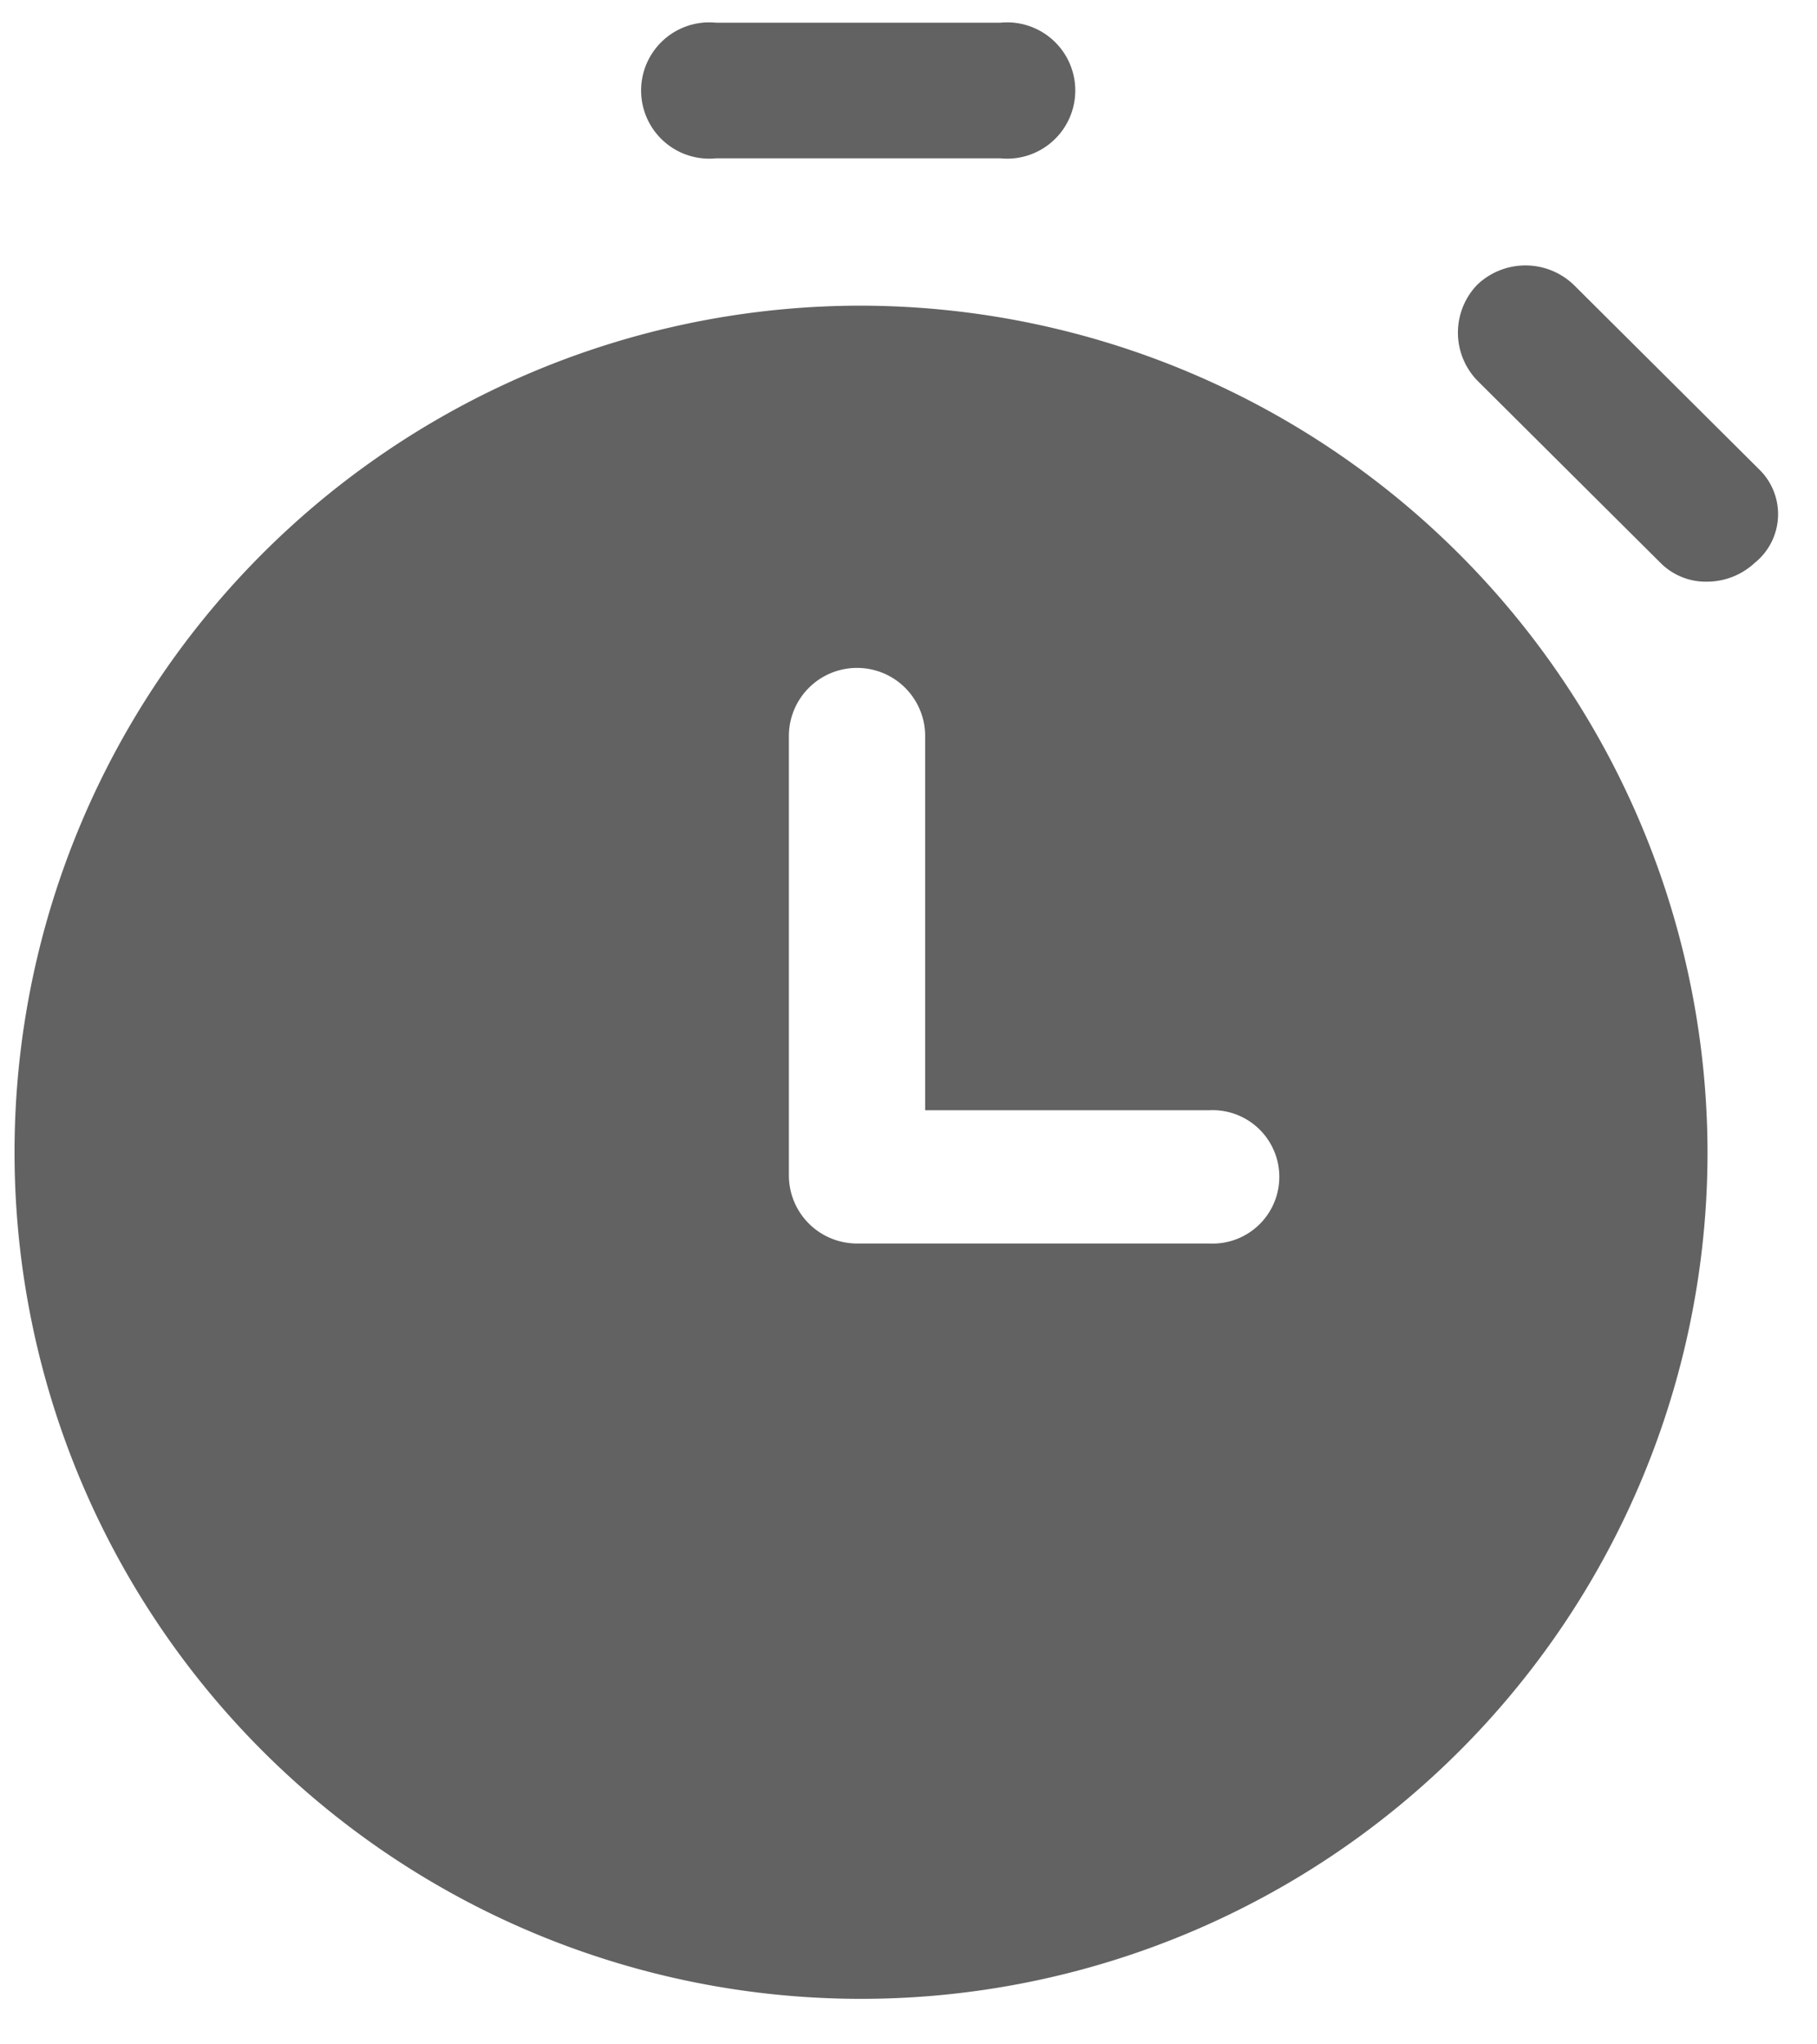 <svg xmlns="http://www.w3.org/2000/svg" width="24" height="27" viewBox="0 0 24 27">
  <defs>
    <style>
      .cls-1 {
        fill: #626262;
        fill-rule: evenodd;
      }
    </style>
  </defs>
  <path id="Icon" class="cls-1" d="M13.213,0.3H9.458a0.9,0.9,0,1,0,0,1.791h3.755A0.9,0.9,0,1,0,13.213.3ZM23.237,6.2l-2.452-2.44a0.922,0.922,0,0,0-1.272,0,0.911,0.911,0,0,0,0,1.266l2.421,2.409a0.843,0.843,0,0,0,.621.247,0.925,0.925,0,0,0,.621-0.247A0.825,0.825,0,0,0,23.237,6.2ZM11.32,4.037A11.181,11.181,0,1,0,22.554,15.219,11.2,11.2,0,0,0,11.32,4.037Zm4.655,12.386H11.32a0.9,0.9,0,0,1-.9-0.9V9.721a0.9,0.9,0,0,1,1.8,0v4.942h3.755A0.881,0.881,0,1,1,15.975,16.423Z"/>
</svg>
